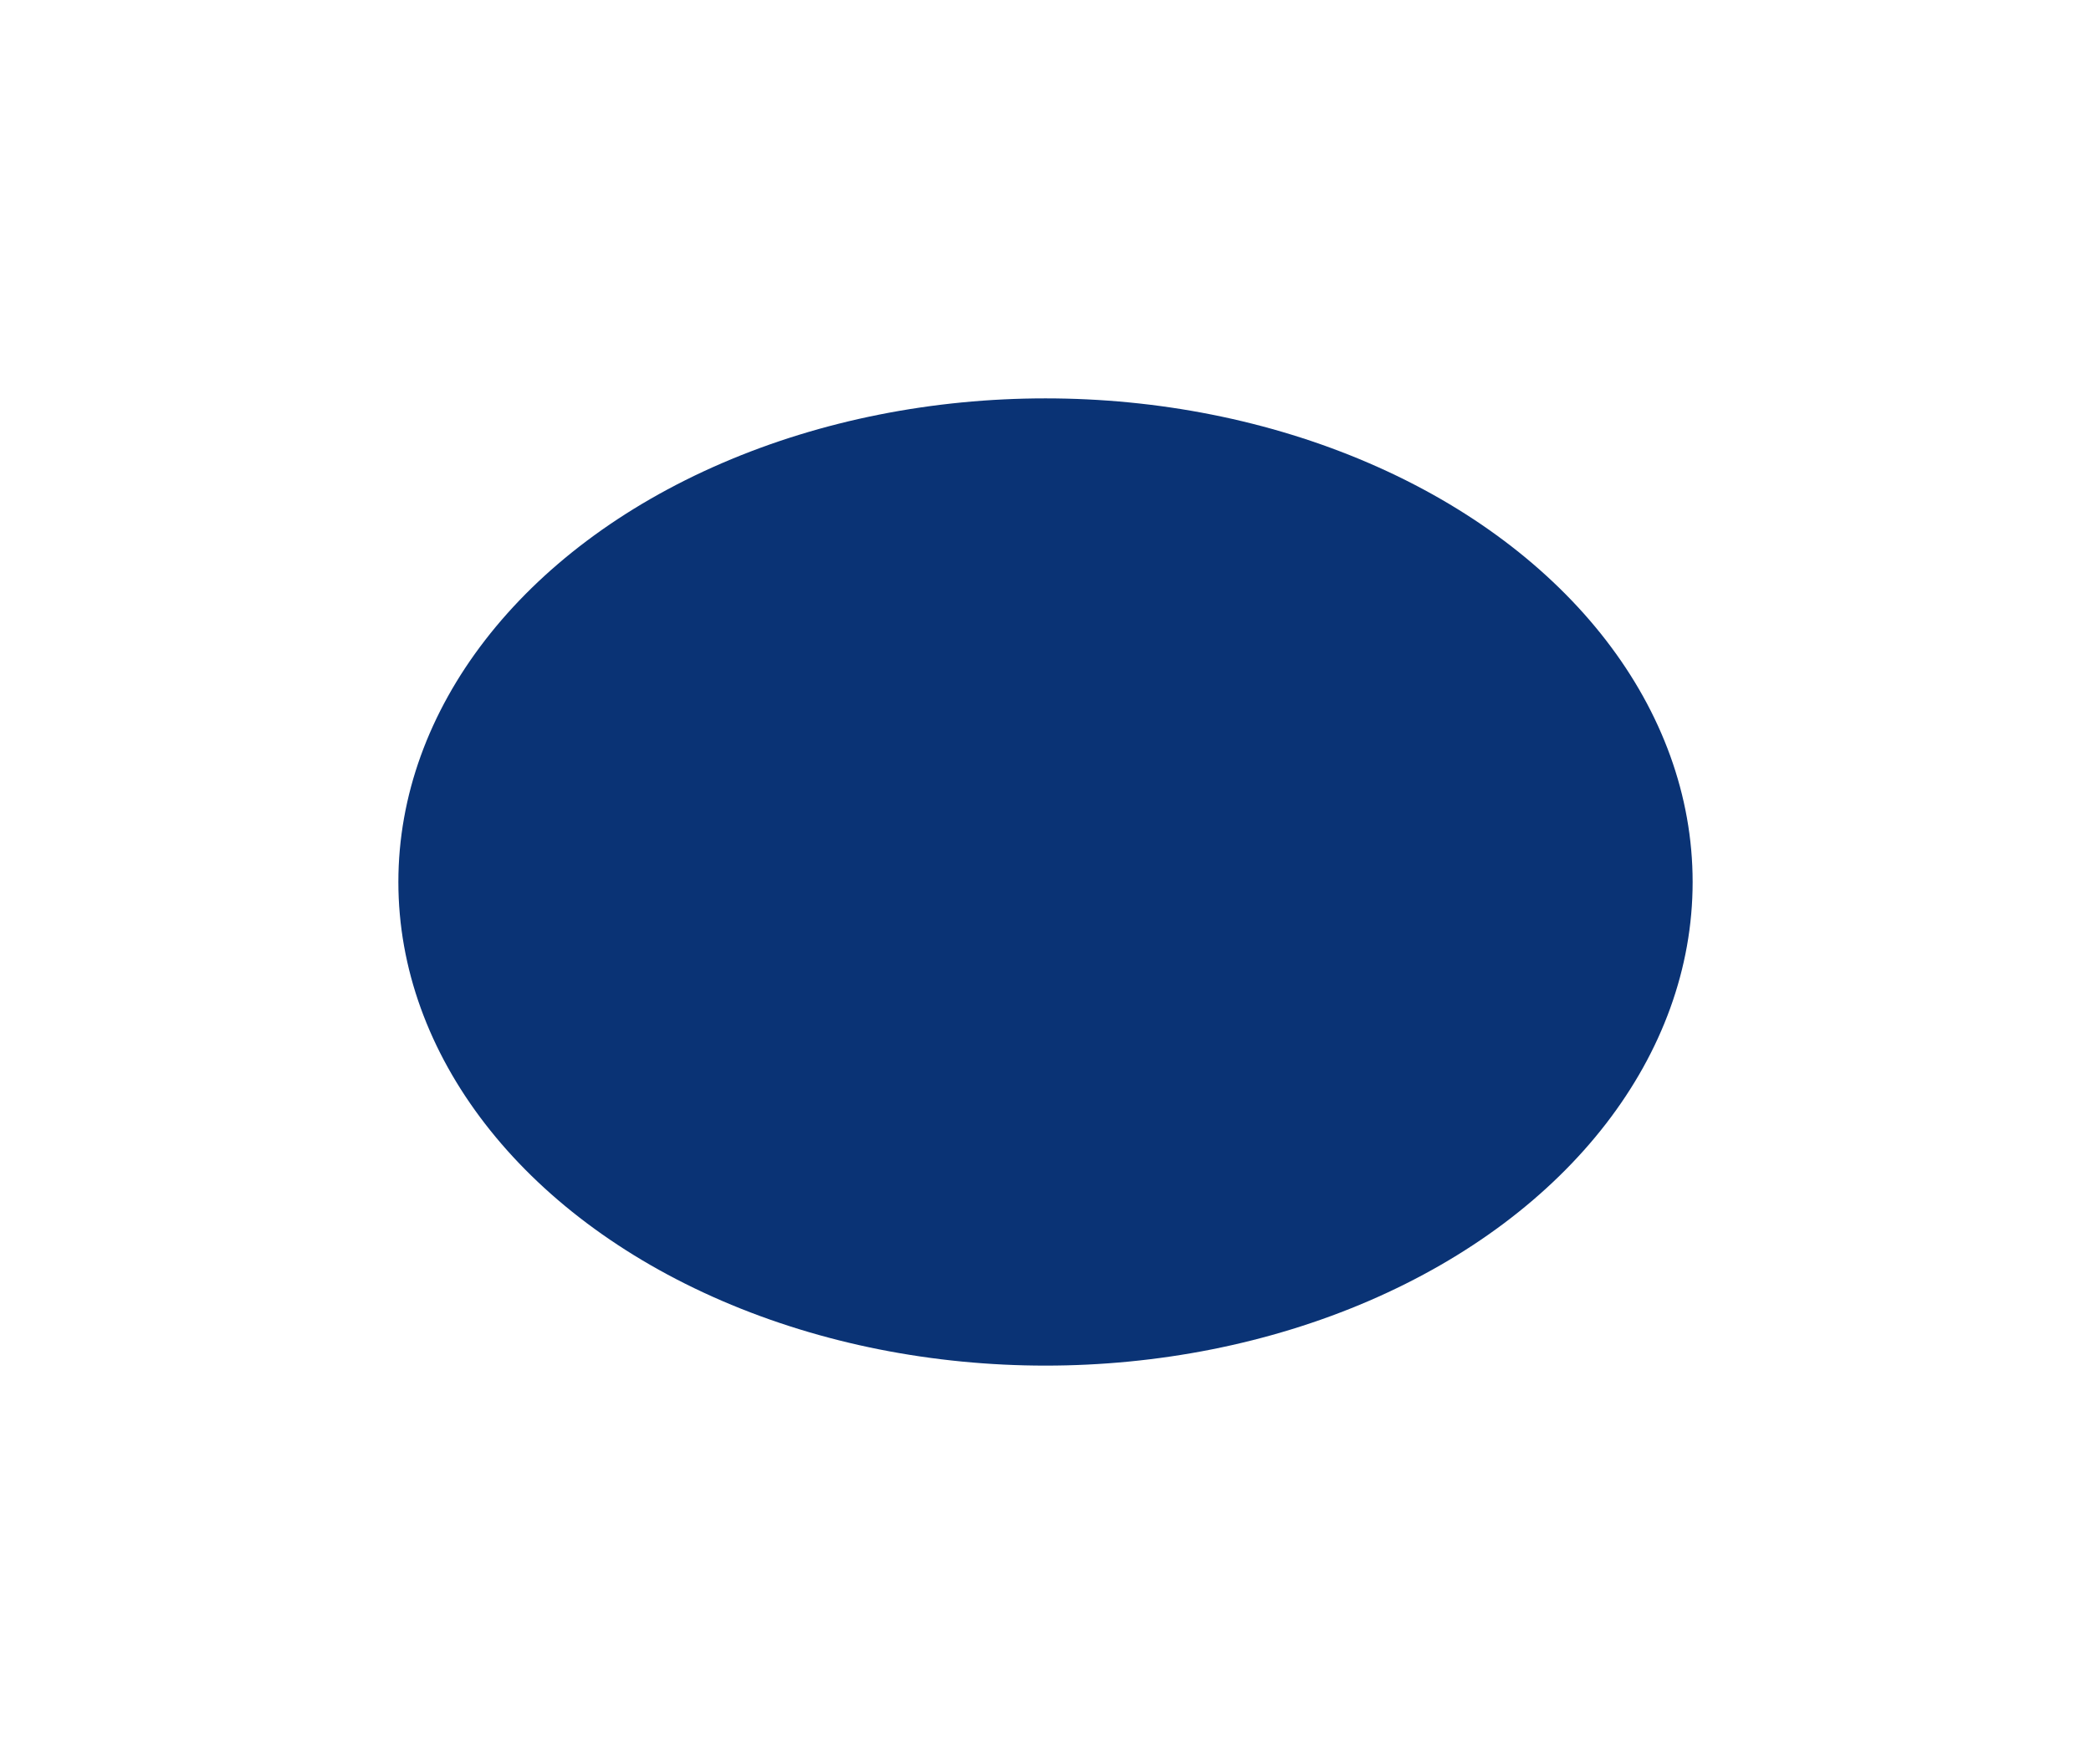 <svg width="1202" height="1014" viewBox="0 0 1202 1014" fill="none" xmlns="http://www.w3.org/2000/svg">
<g filter="url(#filter0_f_5_28)">
<ellipse cx="601" cy="507" rx="372" ry="278" fill="#0A3375"/>
</g>
<defs>
<filter id="filter0_f_5_28" x="0.9" y="0.9" width="1200.2" height="1012.2" filterUnits="userSpaceOnUse" color-interpolation-filters="sRGB">
<feFlood flood-opacity="0" result="BackgroundImageFix"/>
<feBlend mode="normal" in="SourceGraphic" in2="BackgroundImageFix" result="shape"/>
<feGaussianBlur stdDeviation="114.05" result="effect1_foregroundBlur_5_28"/>
</filter>
</defs>
</svg>
